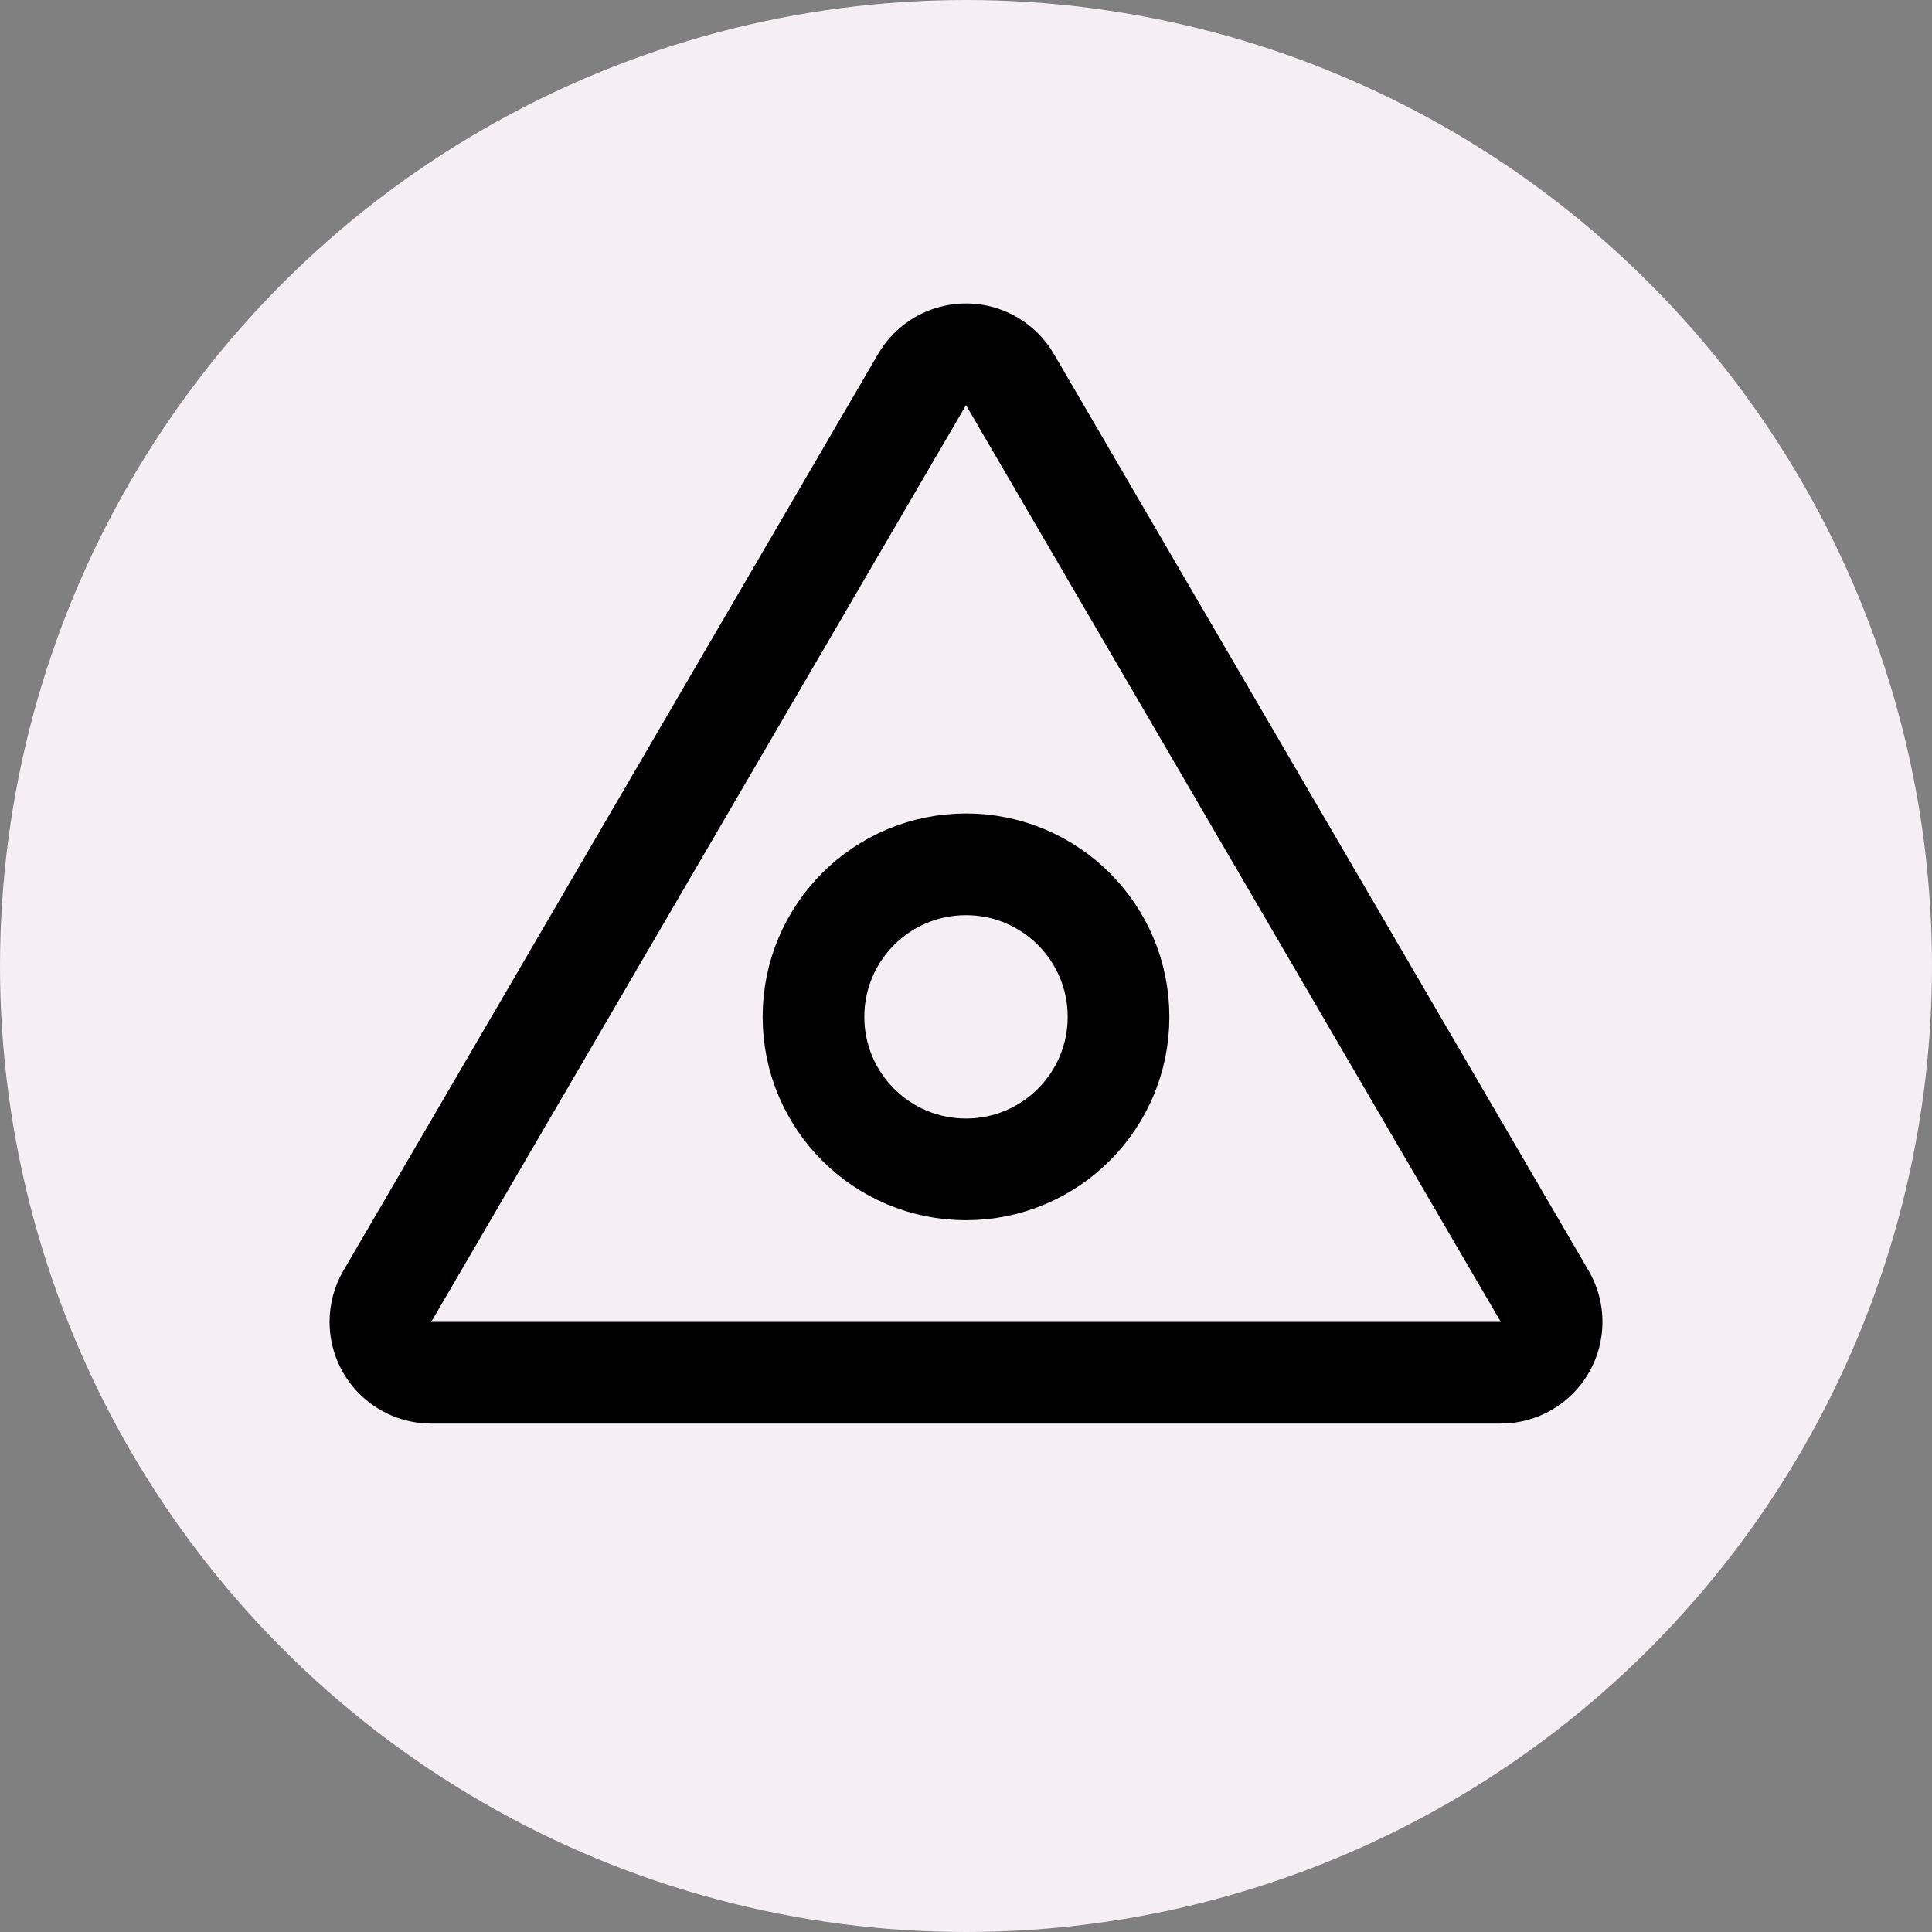<?xml version="1.0" encoding="UTF-8"?>
<svg width="38px" height="38px" viewBox="0 0 38 38" version="1.1" xmlns="http://www.w3.org/2000/svg" xmlns:xlink="http://www.w3.org/1999/xlink">
    <rect x="0" y="0" width="38" height="38" fill="#808080" stroke="none"/>
    <title>Governance-Default</title>
    <g id="0630" stroke="none" stroke-width="1" fill="none" fill-rule="evenodd">
        <g id="PC-切图" transform="translate(-30, -254)">
            <g id="Governance" transform="translate(30, 254)">
                <circle id="椭圆形备份-4" fill="#F5EFF4" cx="19" cy="19" r="19"></circle>
                <path d="M18.746,7.002 C18.993,6.937 19.265,6.966 19.504,7.105 C19.653,7.192 19.777,7.316 19.864,7.465 L19.864,7.465 L30.382,25.496 C30.521,25.735 30.55,26.007 30.485,26.254 C30.42,26.502 30.26,26.725 30.022,26.864 C29.869,26.953 29.695,27 29.518,27 L29.518,27 L8.482,27 C8.206,27 7.956,26.888 7.775,26.707 C7.594,26.526 7.482,26.276 7.482,26 C7.482,25.823 7.529,25.649 7.618,25.496 L7.618,25.496 L18.136,7.465 C18.275,7.227 18.498,7.067 18.746,7.002 Z" id="三角形" stroke="#000000" stroke-width="2"></path>
                <circle id="椭圆形" stroke="#000000" stroke-width="2" cx="19" cy="20" r="3"></circle>
            </g>
        </g>
    </g>
</svg>